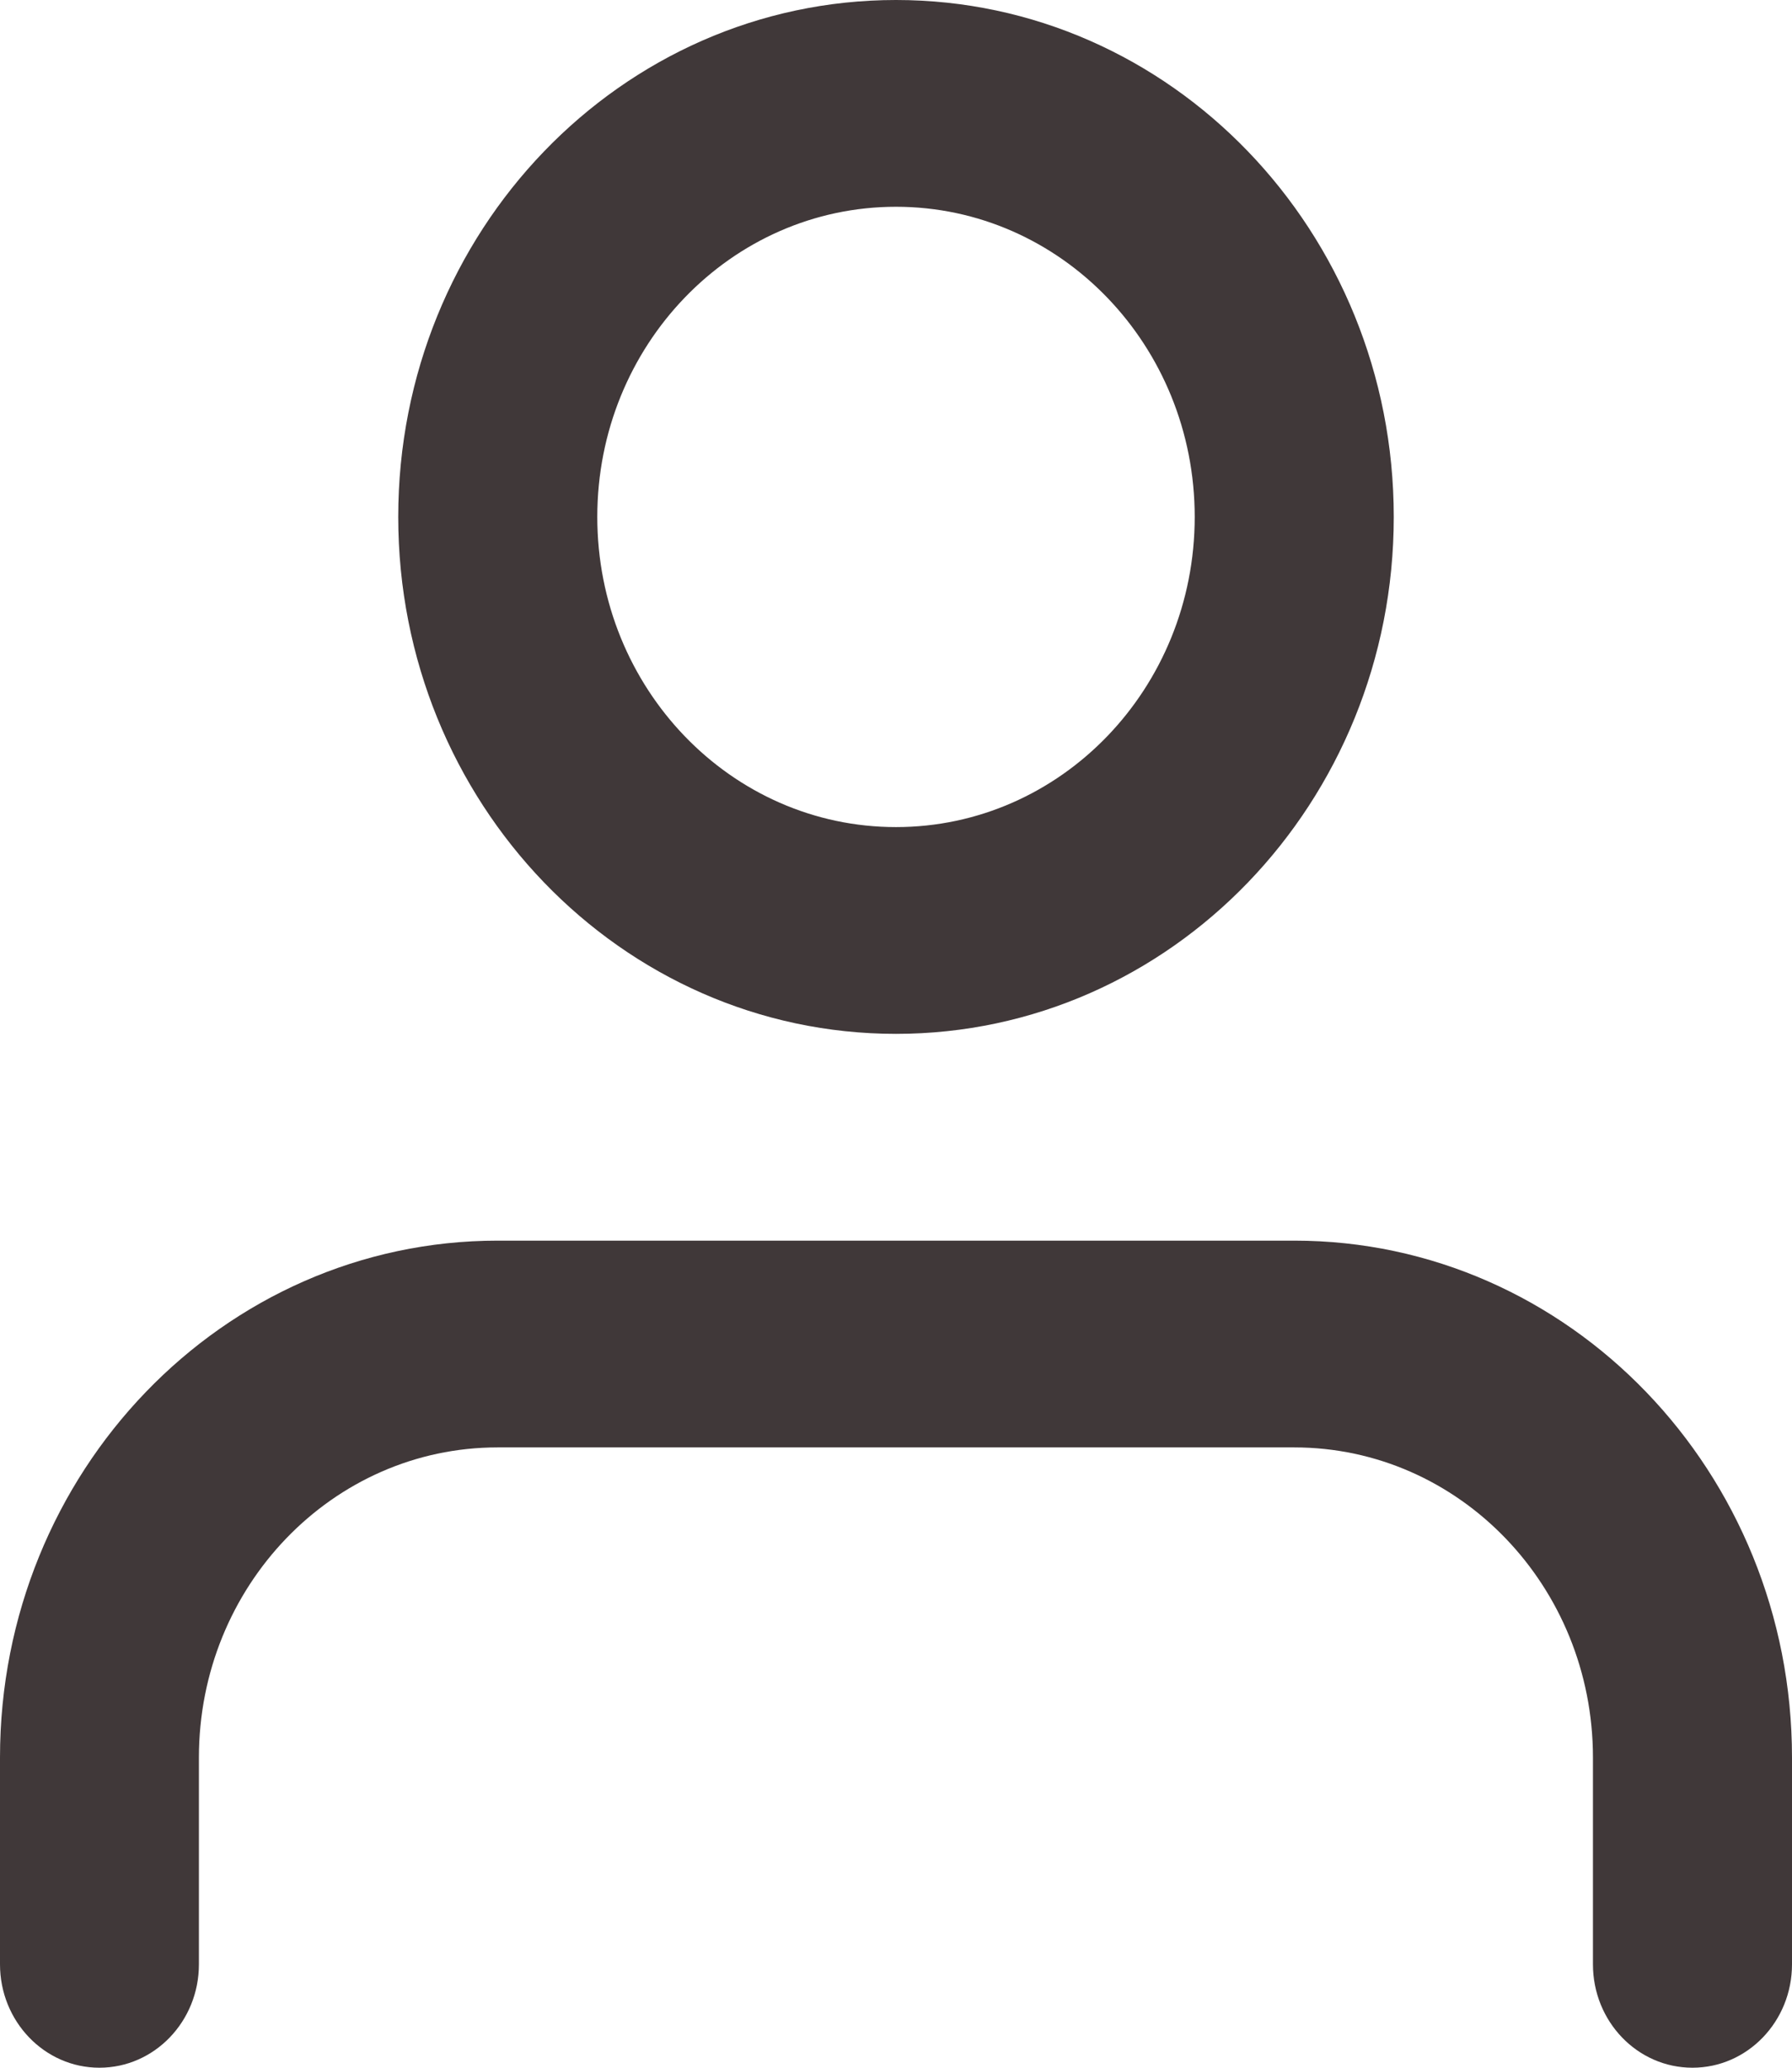 <svg xmlns="http://www.w3.org/2000/svg" xmlns:xlink="http://www.w3.org/1999/xlink" width="13" height="15" viewBox="0 0 13 15">
    <defs>
        <path id="prefix__a" d="M9.389 9C11.383 9 13 10.679 13 12.75v1.5c0 .414-.323.75-.722.75-.4 0-.722-.336-.722-.75v-1.5c0-1.243-.97-2.25-2.167-2.25H3.61c-1.197 0-2.167 1.007-2.167 2.25v1.5c0 .414-.323.75-.722.75C.323 15 0 14.664 0 14.25v-1.5C0 10.679 1.617 9 3.611 9zM6.5 0c1.994 0 3.611 1.679 3.611 3.75 0 2.071-1.617 3.75-3.611 3.75-1.994 0-3.611-1.679-3.611-3.75C2.889 1.679 4.506 0 6.5 0zm0 1.5c-1.197 0-2.167 1.007-2.167 2.25S5.303 6 6.5 6c1.197 0 2.167-1.007 2.167-2.25S7.697 1.5 6.5 1.5z"/>
    </defs>
    <g fill="none" fill-rule="evenodd">
        <use fill="#403839" fill-rule="nonzero" xlink:href="#prefix__a"/>
    </g>
</svg>
